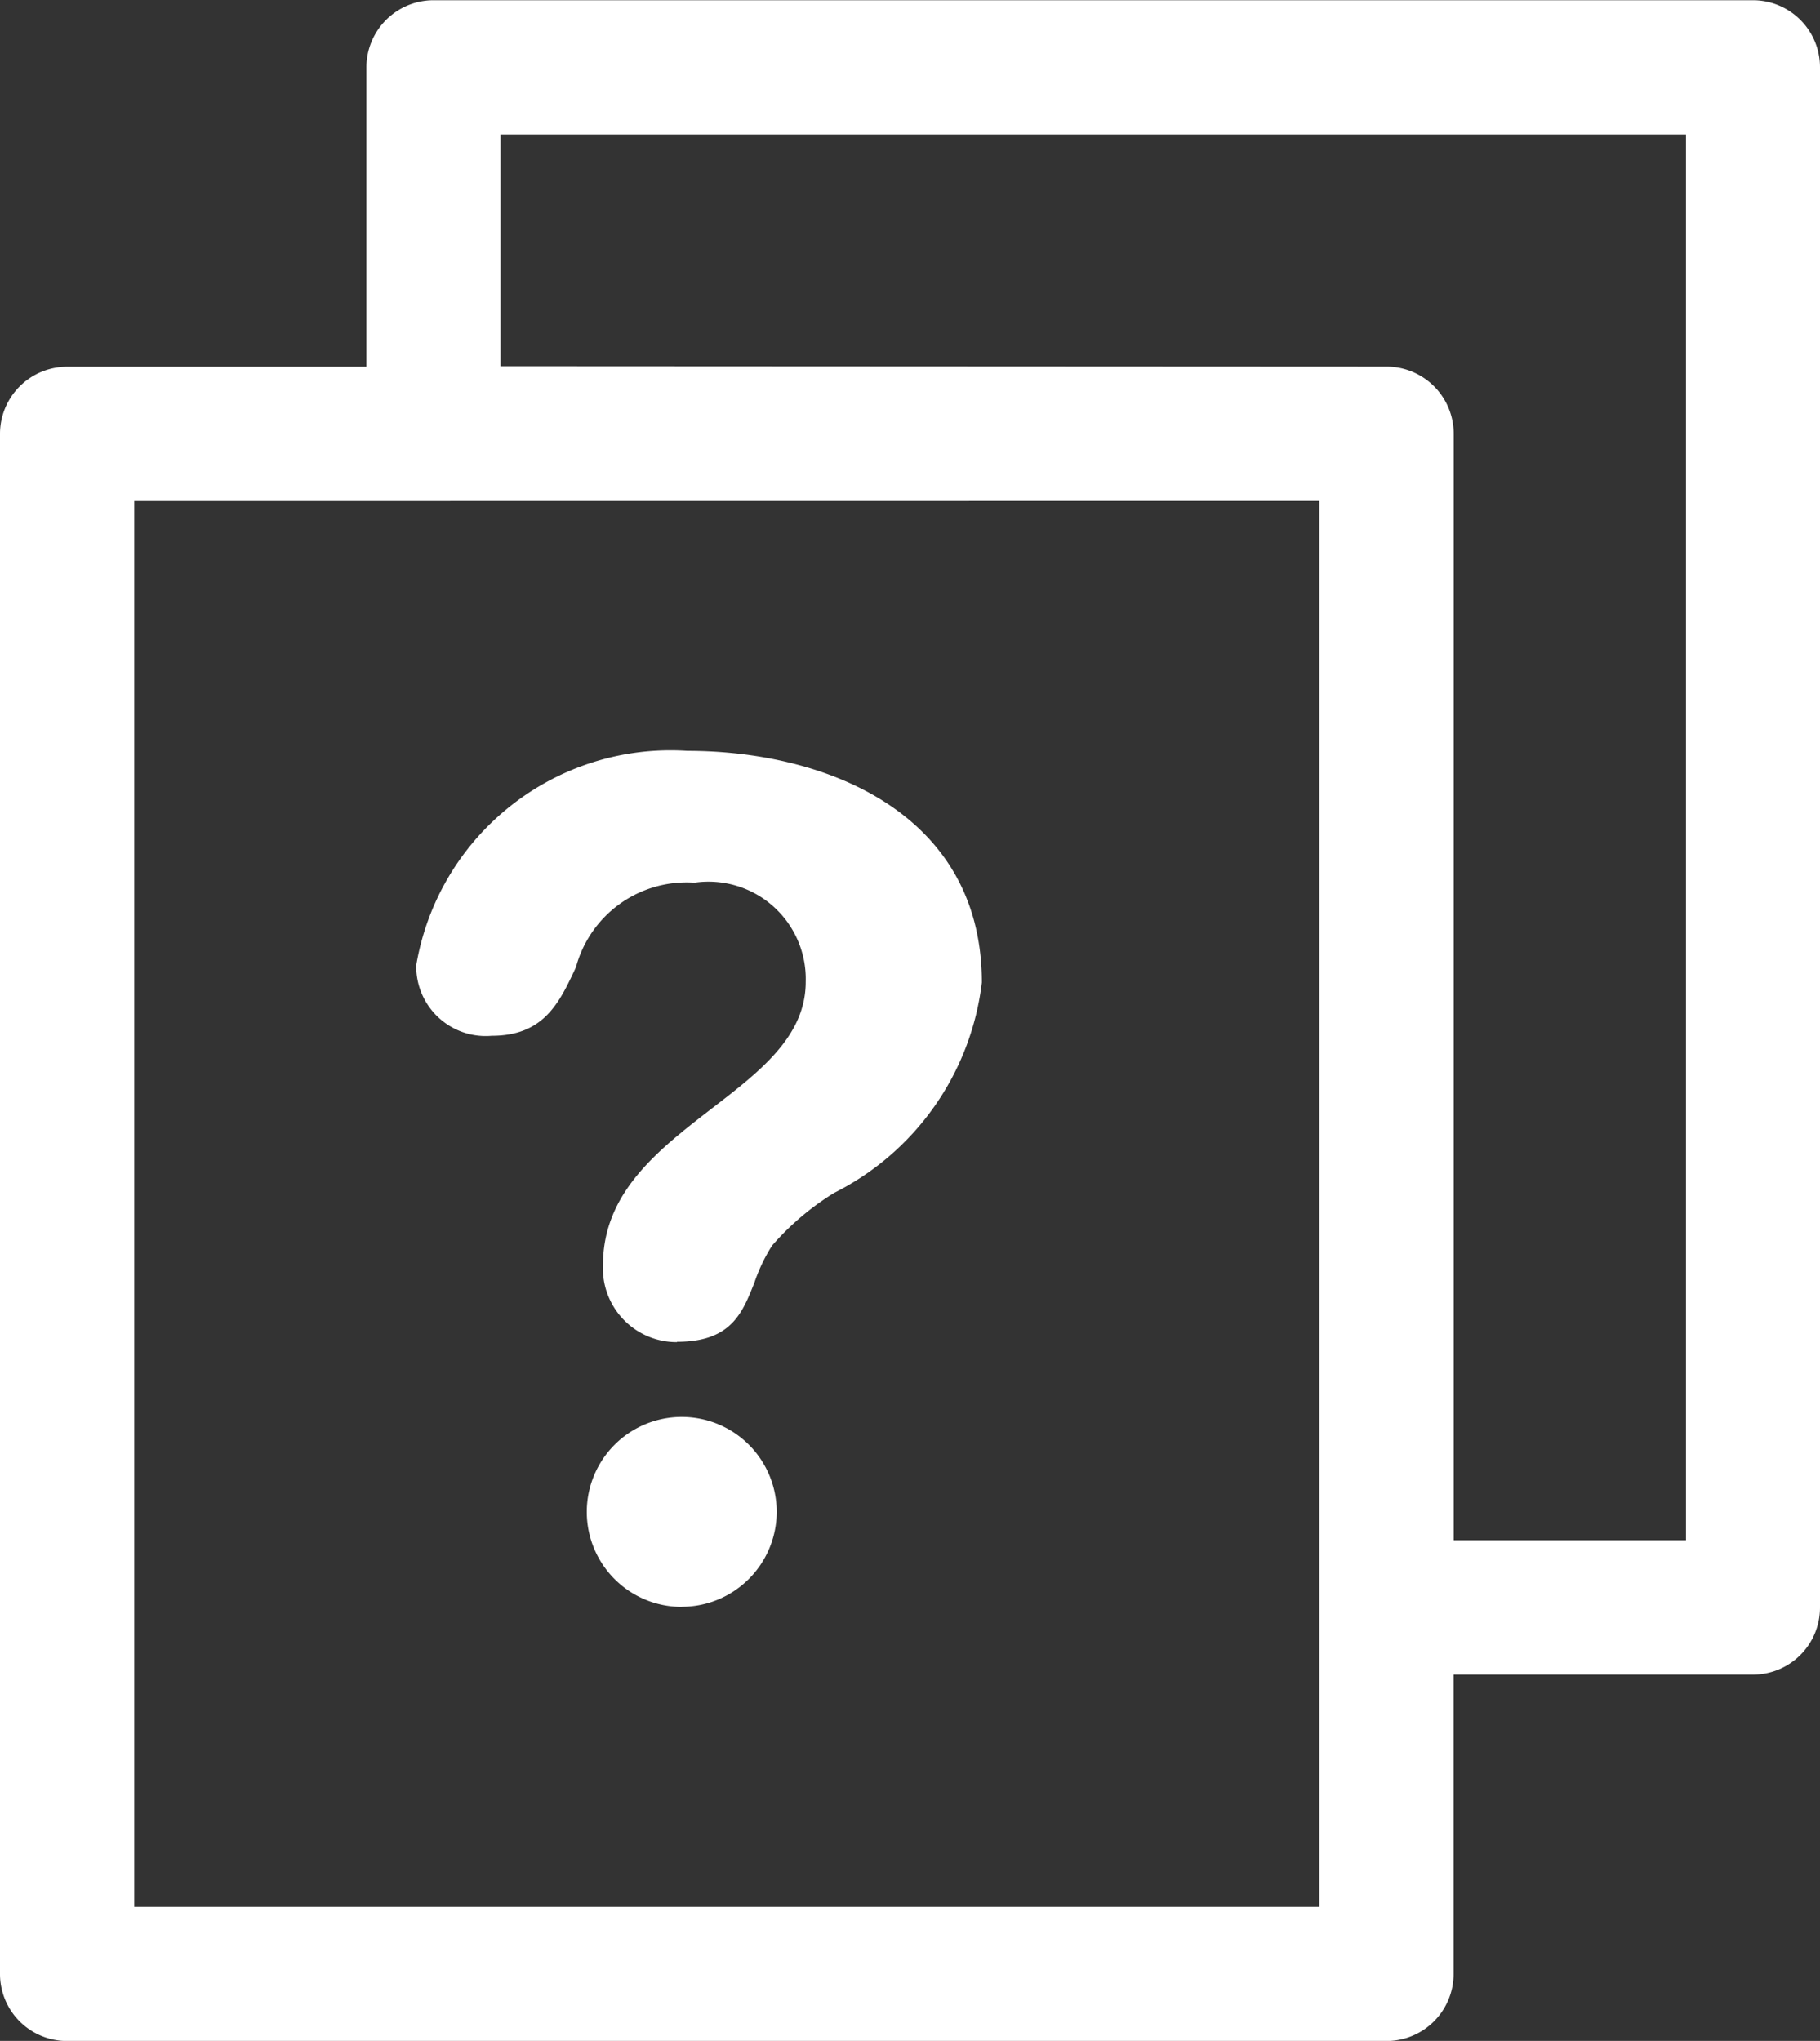 <svg xmlns="http://www.w3.org/2000/svg" width="16.501" height="18.5" viewBox="0 0 16.501 18.5">
  <rect x="0" y="0" width="16.501" height="18.5" fill="#333333" stroke="none"/>
  <path id="Exclusion_2" data-name="Exclusion 2" d="M7858.573,9109.5h-11.964a.608.608,0,0,1-.608-.608v-13.959a.609.609,0,0,1,.608-.61h2.714v-2.714a.609.609,0,0,1,.608-.608h11.963a.608.608,0,0,1,.608.608v13.962a.608.608,0,0,1-.608.608h-2.714v2.713A.608.608,0,0,1,7858.573,9109.5Zm-11.355-13.959v12.743h10.745V9095.54Zm11.355-1.219a.609.609,0,0,1,.608.61v10.029h2.106v-12.743h-10.748v2.1Zm-6.39,11.243a.861.861,0,1,1,.86-.859A.862.862,0,0,1,7852.183,9105.564Zm-.043-2.4a.668.668,0,0,1-.672-.7c0-.655.5-1.042.984-1.416.44-.338.854-.657.854-1.149a.882.882,0,0,0-1.008-.9,1.039,1.039,0,0,0-1.075.766c-.149.32-.289.622-.764.622a.63.63,0,0,1-.684-.64,2.339,2.339,0,0,1,2.46-1.943c1.231,0,2.668.55,2.668,2.1a2.46,2.46,0,0,1-1.339,1.907,2.443,2.443,0,0,0-.563.478,1.548,1.548,0,0,0-.16.335l0,0C7852.732,9102.9,7852.632,9103.162,7852.139,9103.162Z" transform="translate(-7846.001 -9090.999)" fill="white"/>
</svg>
